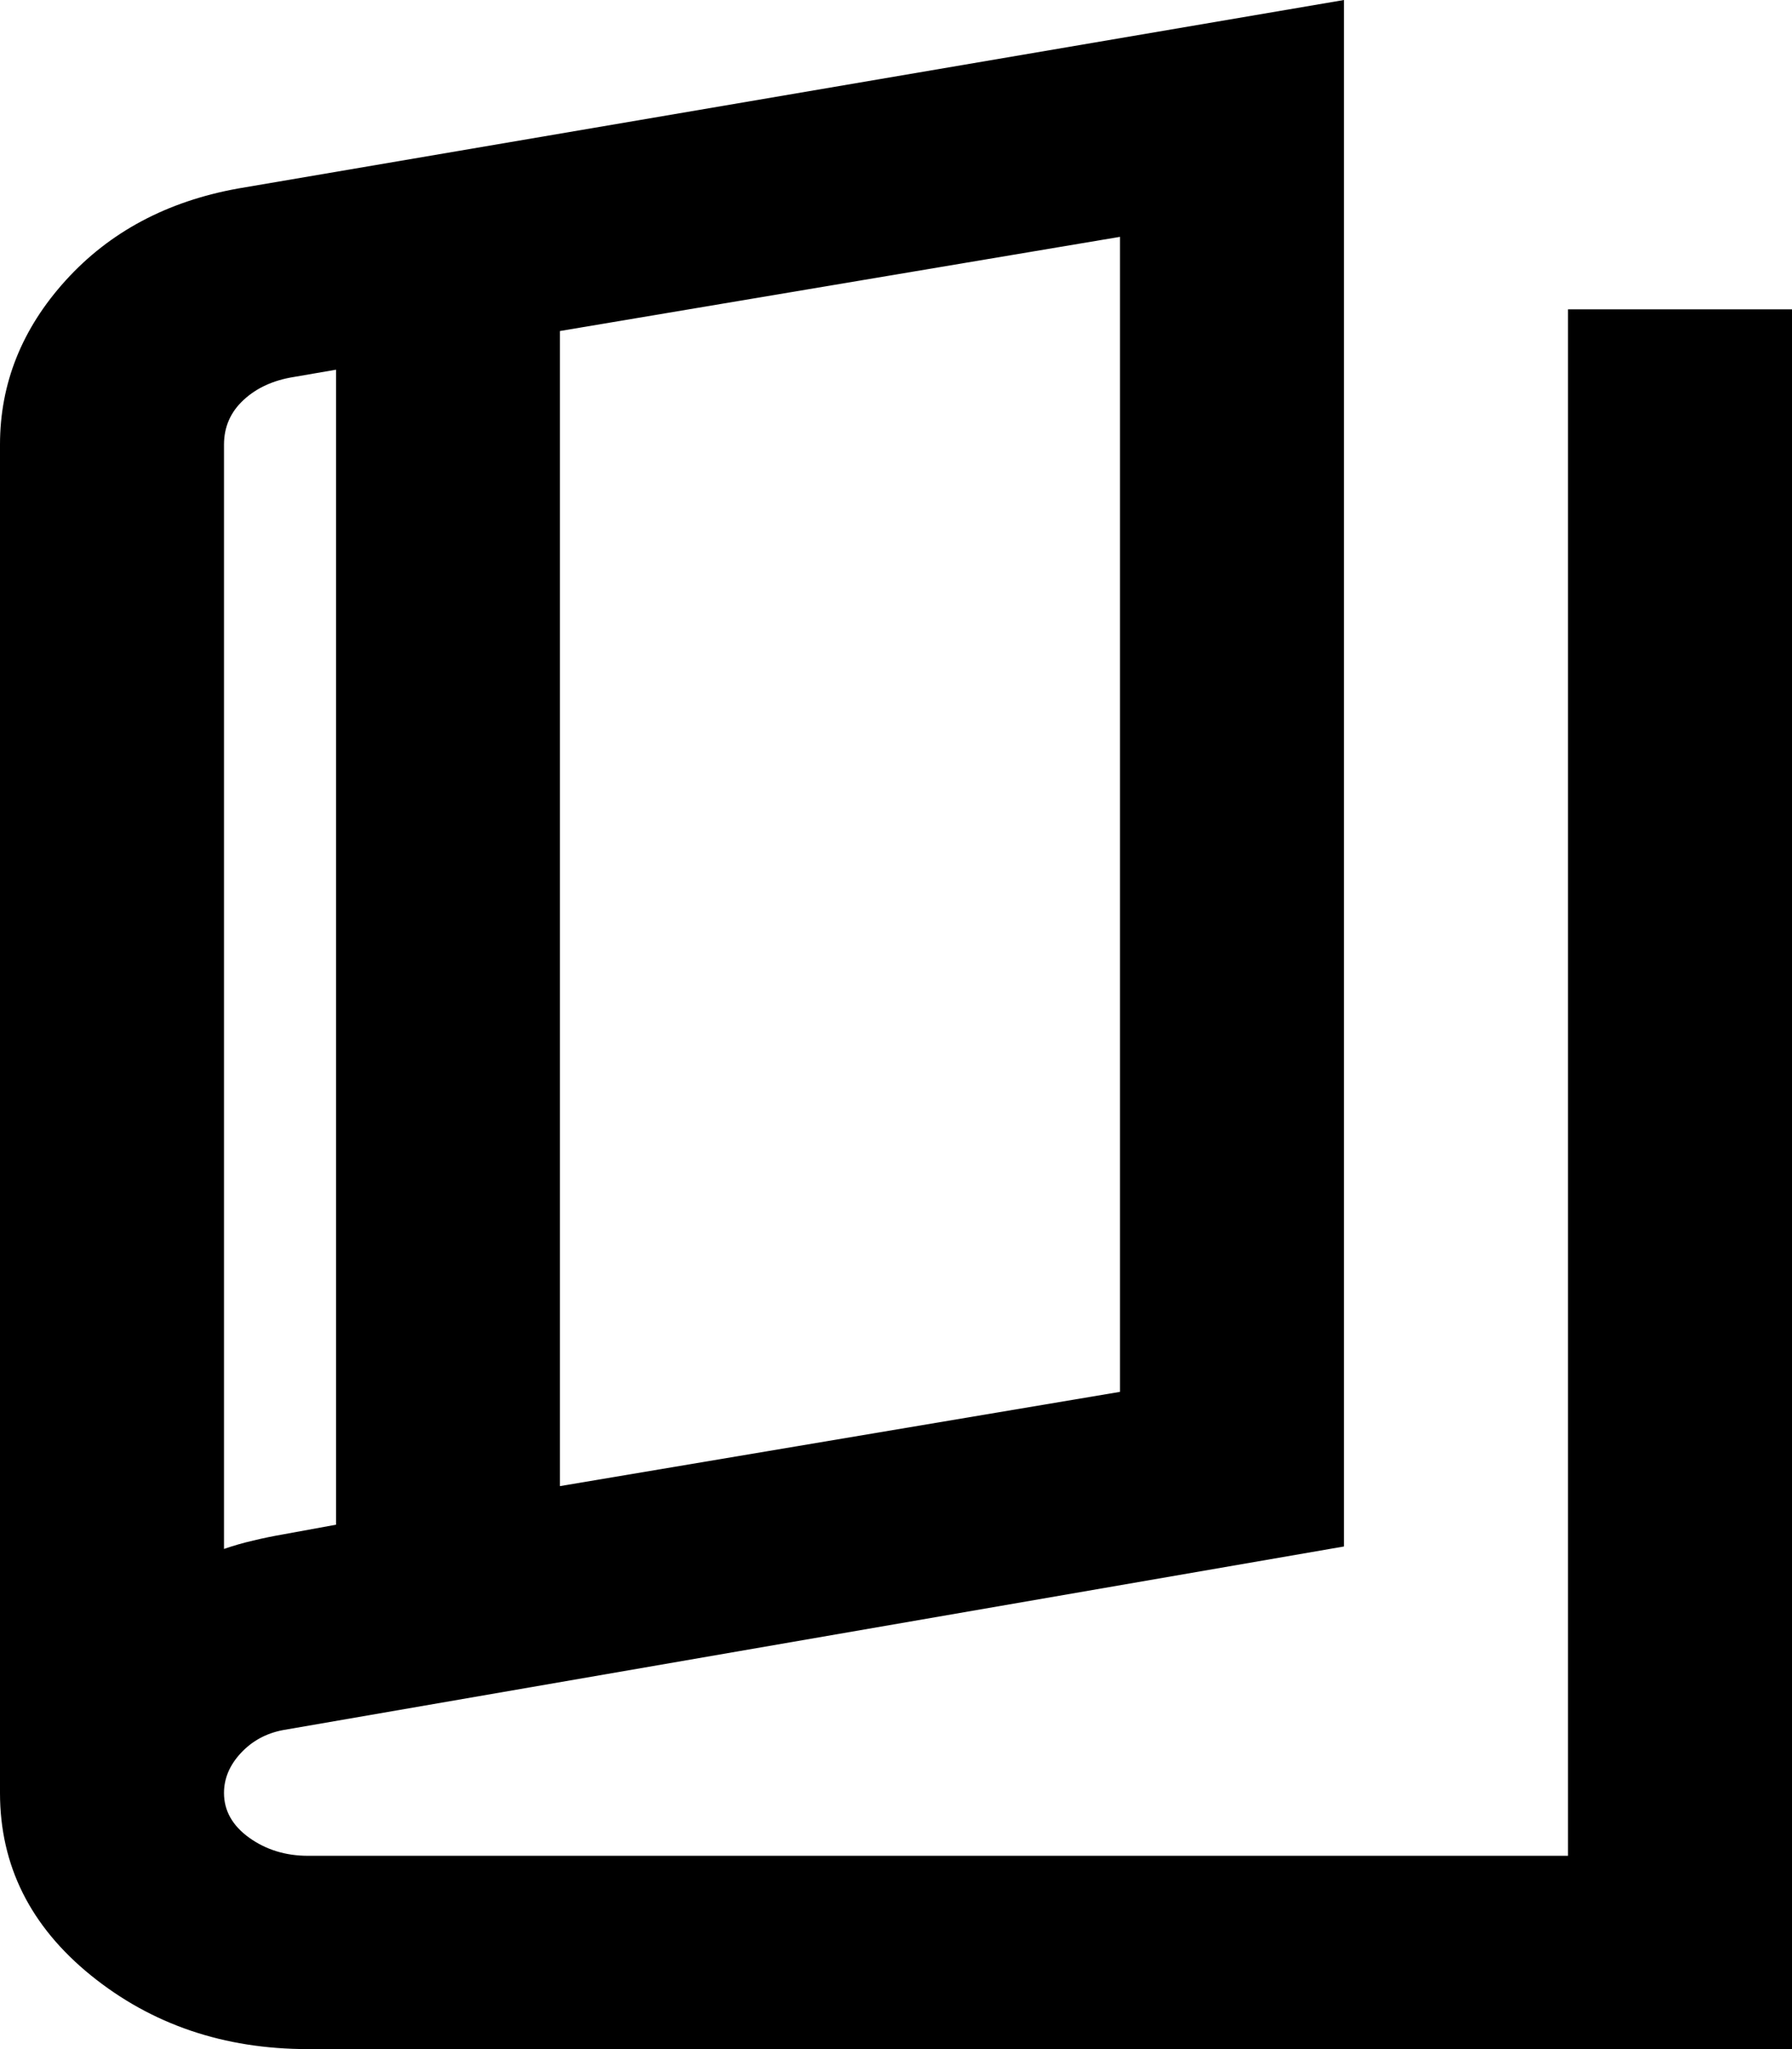 <svg width="21" height="24" viewBox="0 0 21 24" fill="none" xmlns="http://www.w3.org/2000/svg">
<path d="M3.609 24C2.625 24 1.777 23.712 1.066 23.137C0.355 22.561 0 21.849 0 21V5.208C0 4.491 0.257 3.849 0.771 3.283C1.285 2.717 1.958 2.358 2.789 2.208L15.75 0V18.113L3.314 20.264C3.117 20.302 2.953 20.392 2.822 20.533C2.691 20.674 2.625 20.83 2.625 21C2.625 21.207 2.723 21.382 2.92 21.524C3.117 21.665 3.347 21.736 3.609 21.736H18.375V3.623H21V24H3.609ZM6.562 17.406L13.125 16.302V2.774L6.562 3.877V17.406ZM3.938 17.858V4.33L3.445 4.415C3.205 4.453 3.008 4.542 2.855 4.684C2.702 4.825 2.625 5 2.625 5.208V18.142C2.734 18.104 2.849 18.071 2.97 18.043C3.09 18.014 3.205 17.991 3.314 17.972L3.938 17.858Z" fill="black"/>
</svg>

